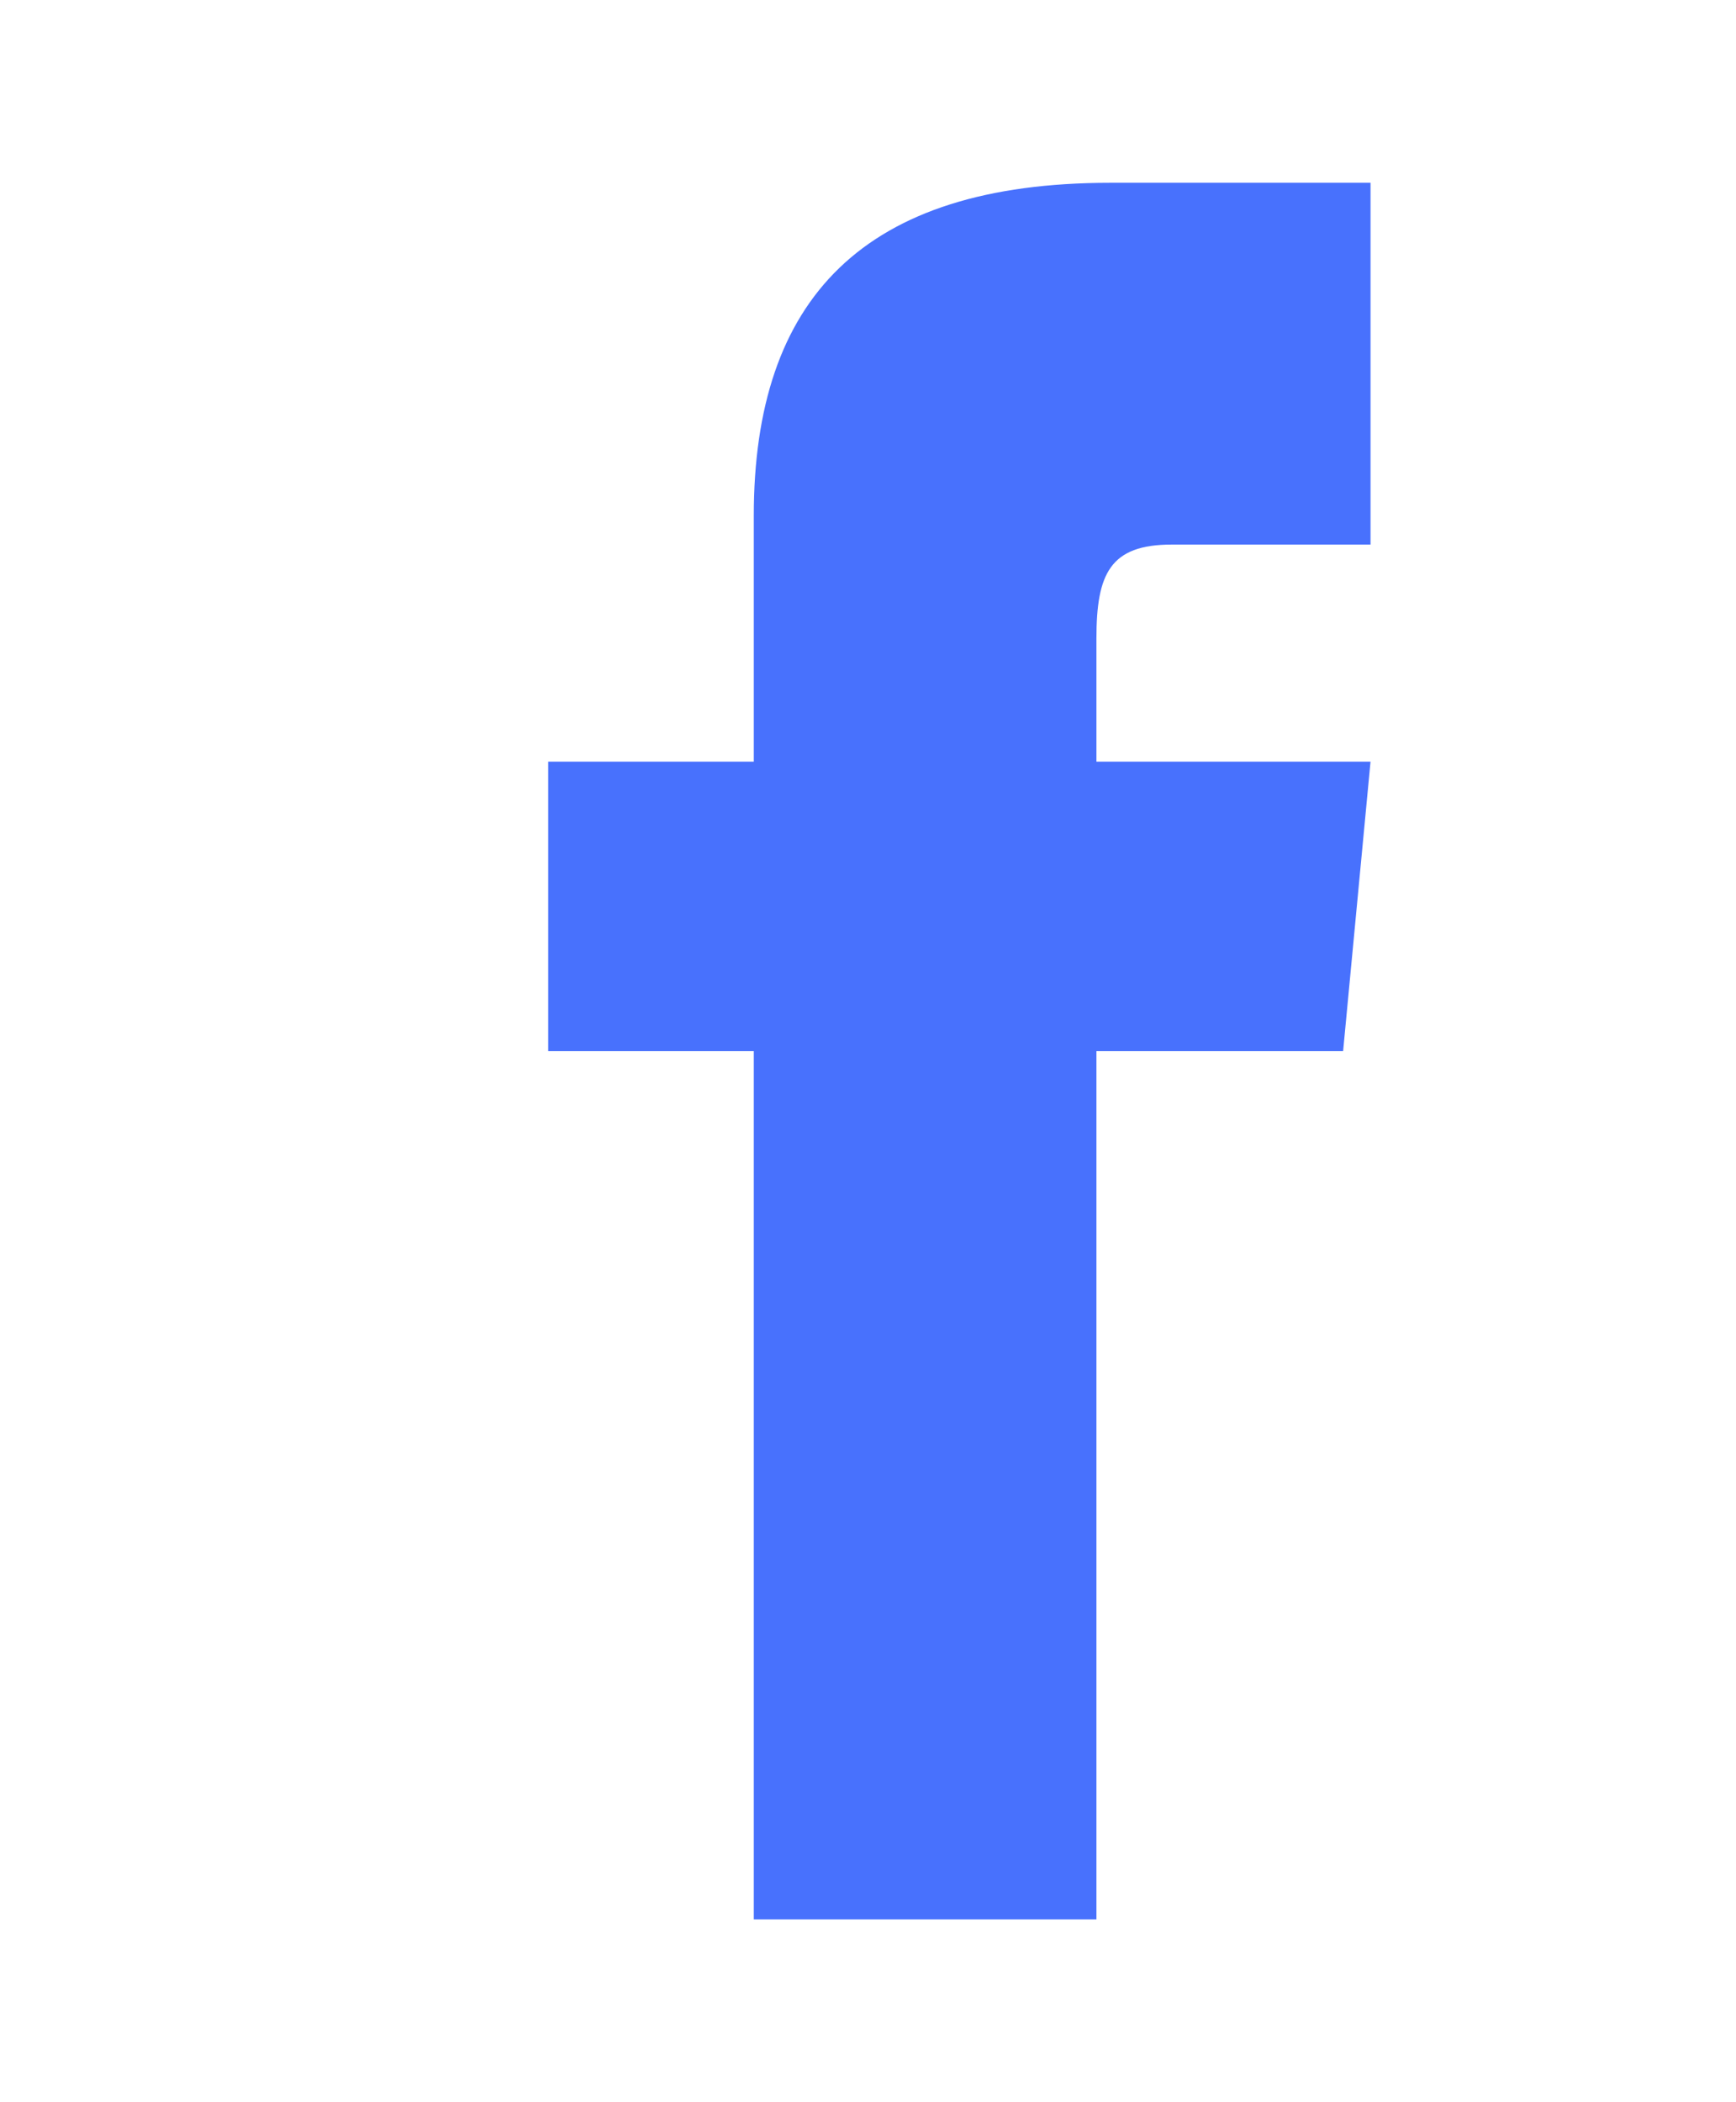 <svg width="19" height="23" viewBox="0 0 19 23" fill="none" xmlns="http://www.w3.org/2000/svg">
<path d="M8.25 8.333H6V11.5H8.25V21H12V11.5H14.7L15 8.333H12V6.987C12 6.275 12.15 5.958 12.825 5.958H15V2H12.15C9.45 2 8.25 3.267 8.25 5.642V8.333Z" fill="#4871FD"/>
</svg>
